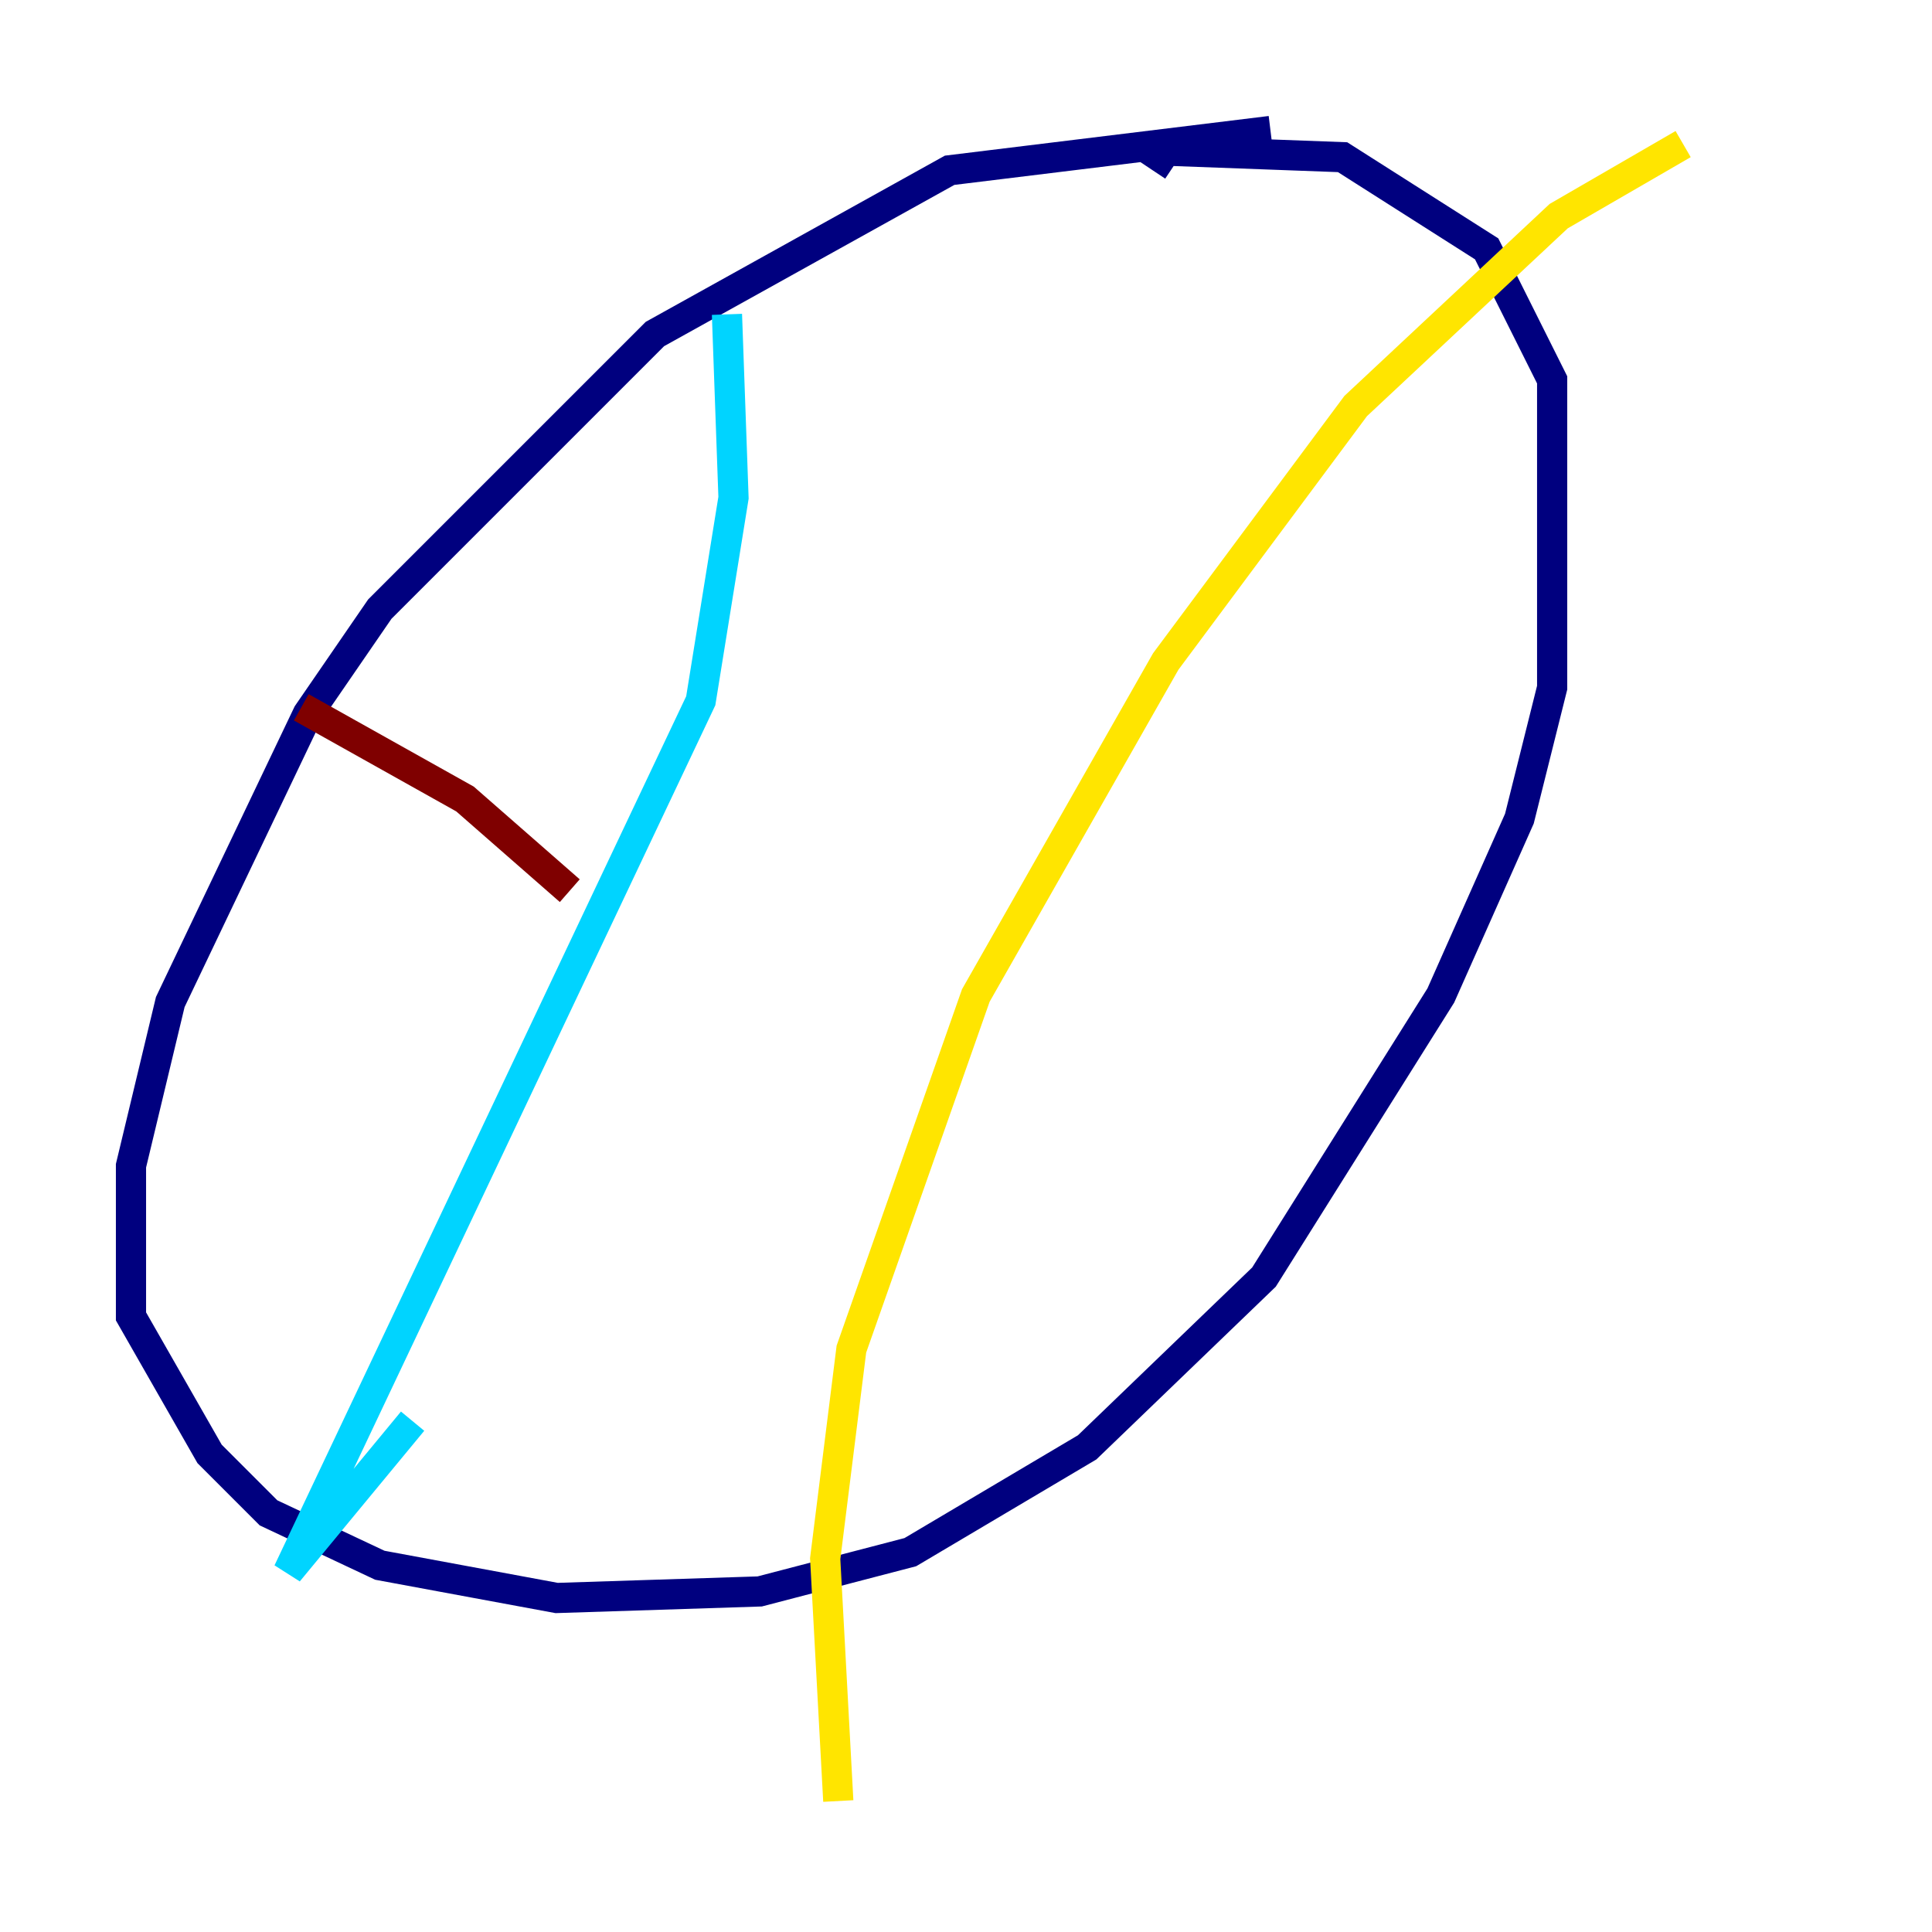 <?xml version="1.0" encoding="utf-8" ?>
<svg baseProfile="tiny" height="128" version="1.2" viewBox="0,0,128,128" width="128" xmlns="http://www.w3.org/2000/svg" xmlns:ev="http://www.w3.org/2001/xml-events" xmlns:xlink="http://www.w3.org/1999/xlink"><defs /><polyline fill="none" points="84.176,8.678 62.915,11.281 43.39,22.129 25.166,40.352 20.393,47.295 11.281,66.386 8.678,77.234 8.678,87.214 13.885,96.325 17.79,100.231 25.166,103.702 36.881,105.871 50.332,105.437 60.312,102.834 72.027,95.891 83.742,84.61 95.458,65.953 100.664,54.237 102.834,45.559 102.834,25.166 98.495,16.488 88.949,10.414 77.234,9.98 76.366,11.281" stroke="#00007f" stroke-width="2" /><polyline fill="none" points="48.163,20.827 48.597,32.976 46.427,46.427 19.091,104.136 27.336,94.156" stroke="#00d4ff" stroke-width="2" /><polyline fill="none" points="111.512,9.546 103.268,14.319 89.817,26.902 77.234,43.824 64.651,65.953 56.407,89.383 54.671,103.268 55.539,119.322" stroke="#ffe500" stroke-width="2" /><polyline fill="none" points="19.959,46.861 30.807,52.936 37.749,59.01" stroke="#7f0000" stroke-width="2" /></svg>